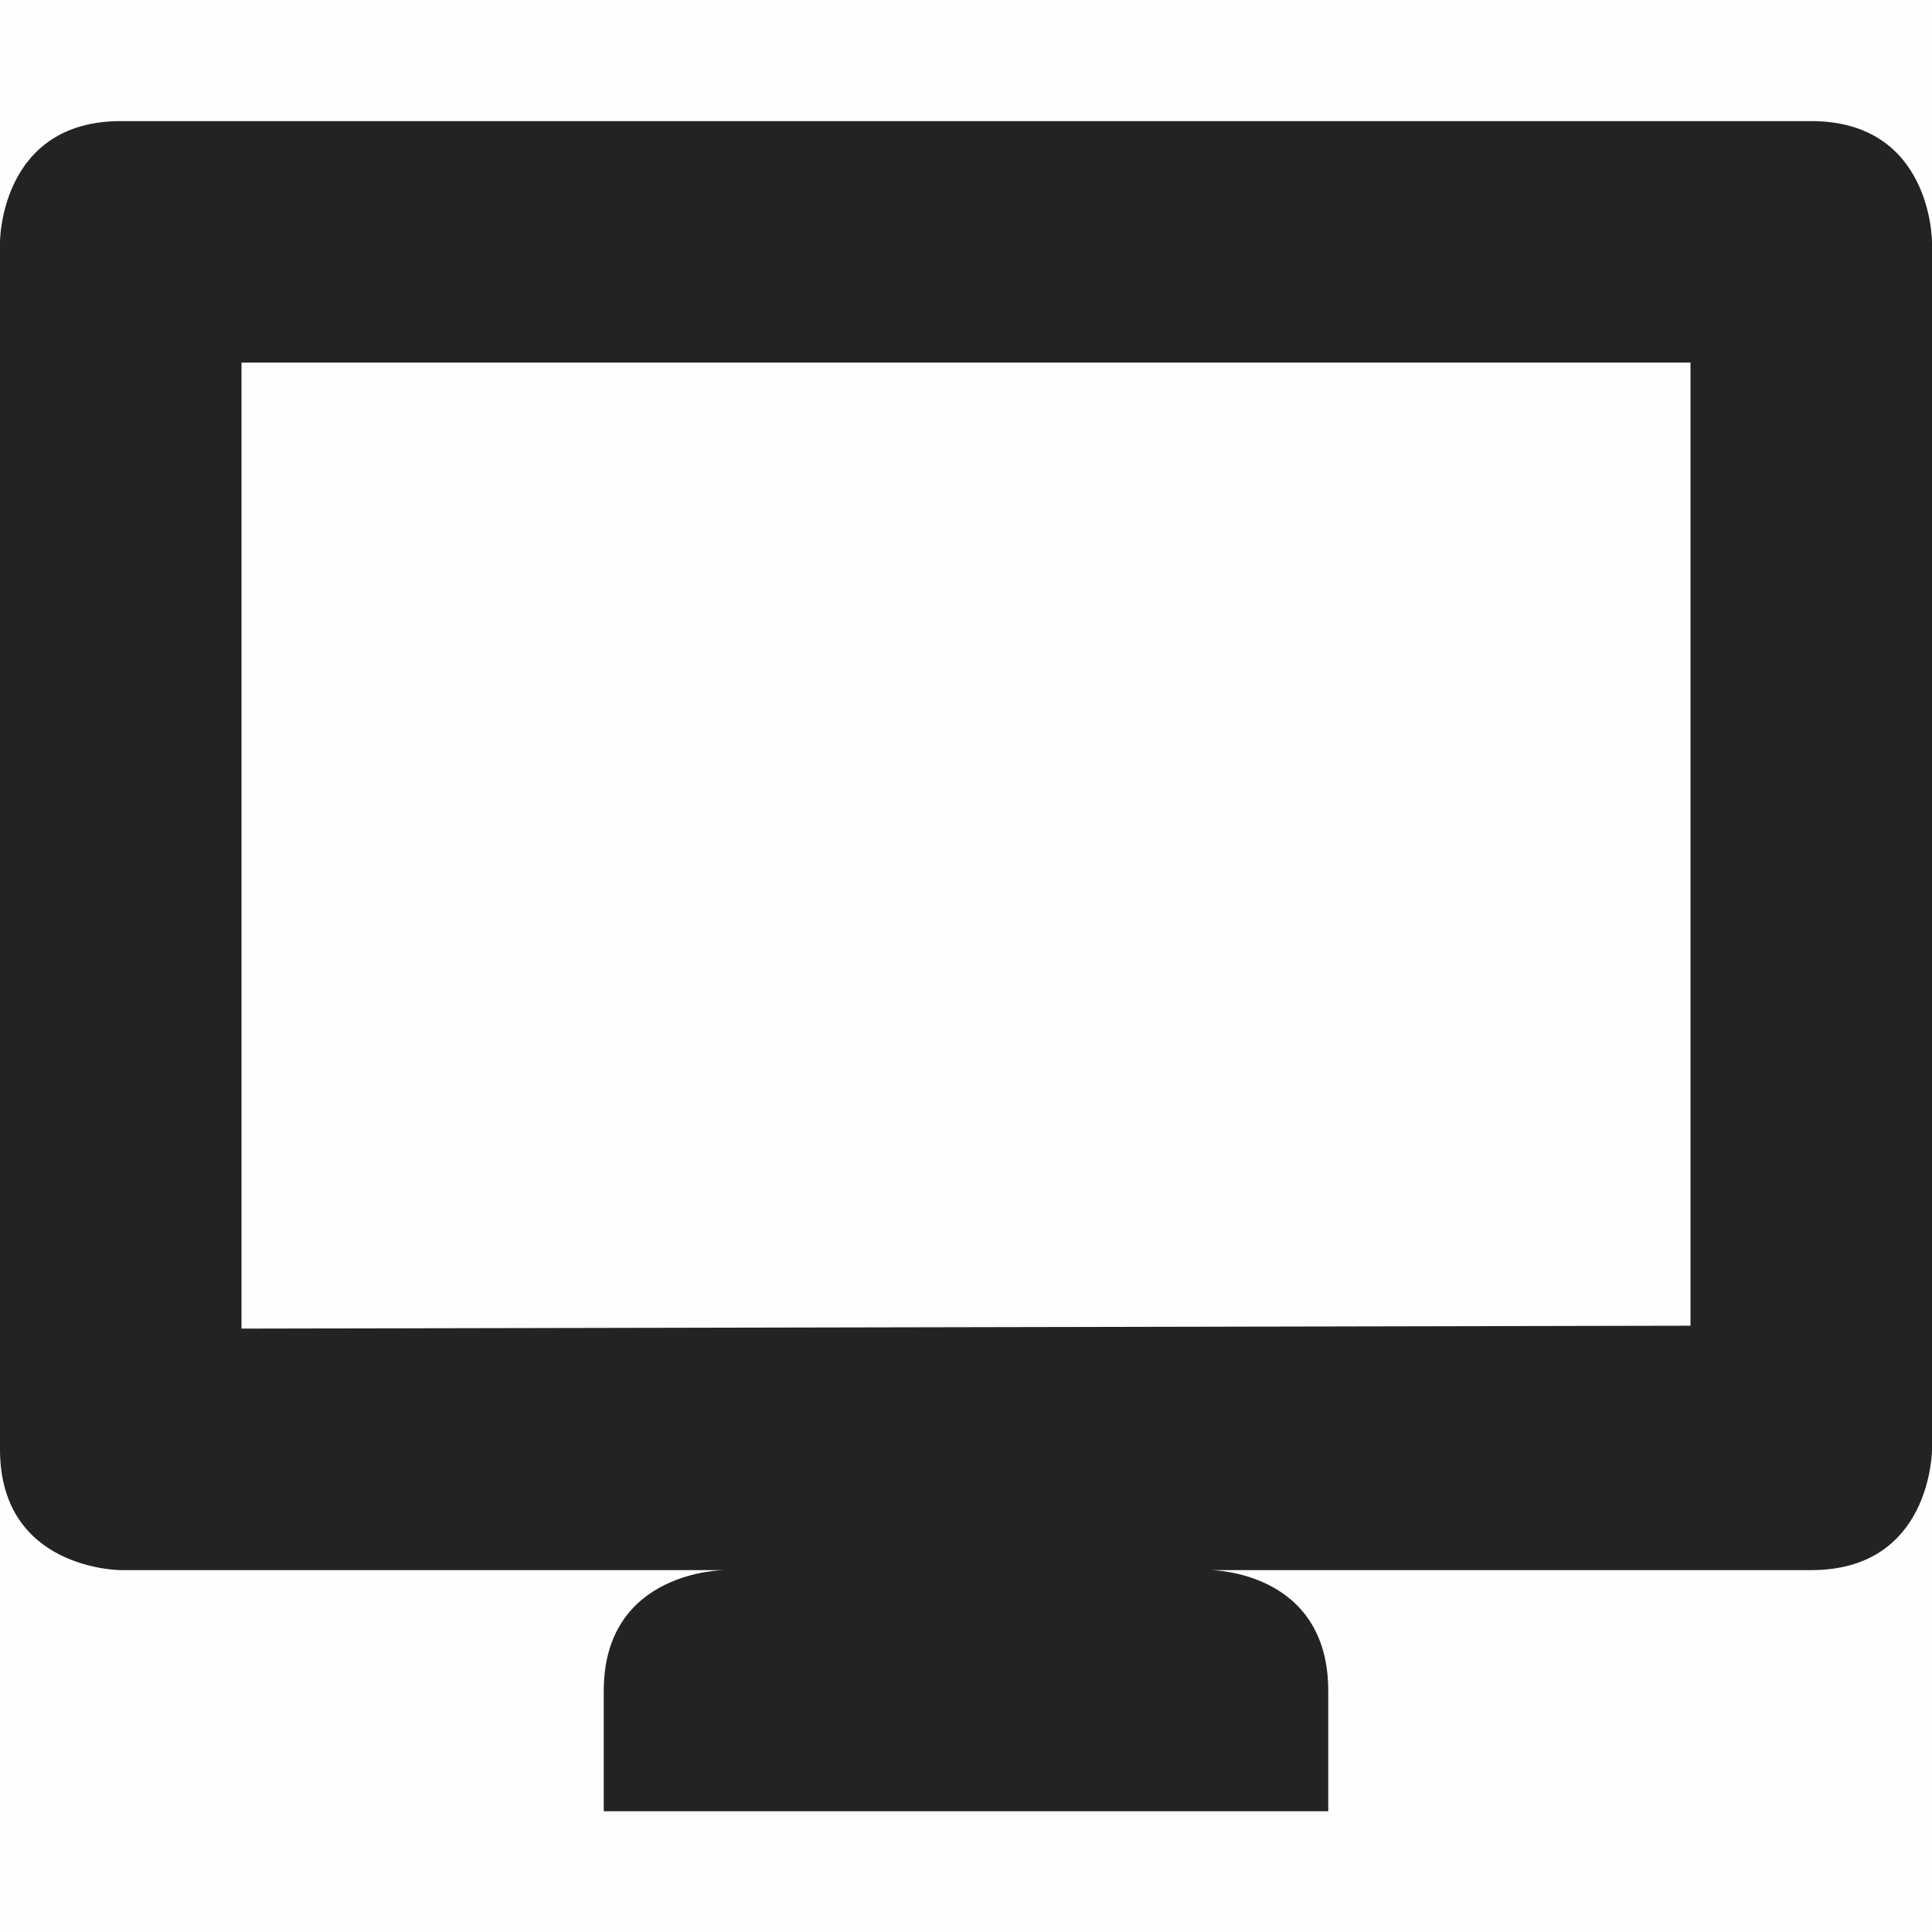 <svg height='16' style='enable-background:new' width='16' xmlns='http://www.w3.org/2000/svg'>
    <defs>
        <filter height='1' id='a' style='color-interpolation-filters:sRGB' width='1' x='0' y='0'>
            <feBlend in2='BackgroundImage' mode='darken'/>
        </filter>
    </defs>
    <g style='display:inline;filter:url(#a)' transform='translate(-281 247)'>
        <g style='display:inline;filter:url(#a);enable-background:new' transform='matrix(-1 0 0 1 678 56)'>
            <path d='M381-303h16v16h-16z' style='color:#bebebe;display:inline;overflow:visible;visibility:visible;opacity:1;fill:gray;fill-opacity:.01;stroke:none;stroke-width:2;marker:none;enable-background:accumulate'/>
            <path d='M101 397.003c-1 0-1 1-1 1v10s0 1 1 1h14s1 0 1-1v-10s0-1-1-1zm1 2h12v8l-12-.024zm3 11V411h6v-.997c0-1-1-1-1-1h-4.022s-.978 0-.978 1z' style='opacity:1;fill:#232323;fill-opacity:1;stroke:none' transform='translate(281 -699)'/>
        </g>
    </g>
</svg>
